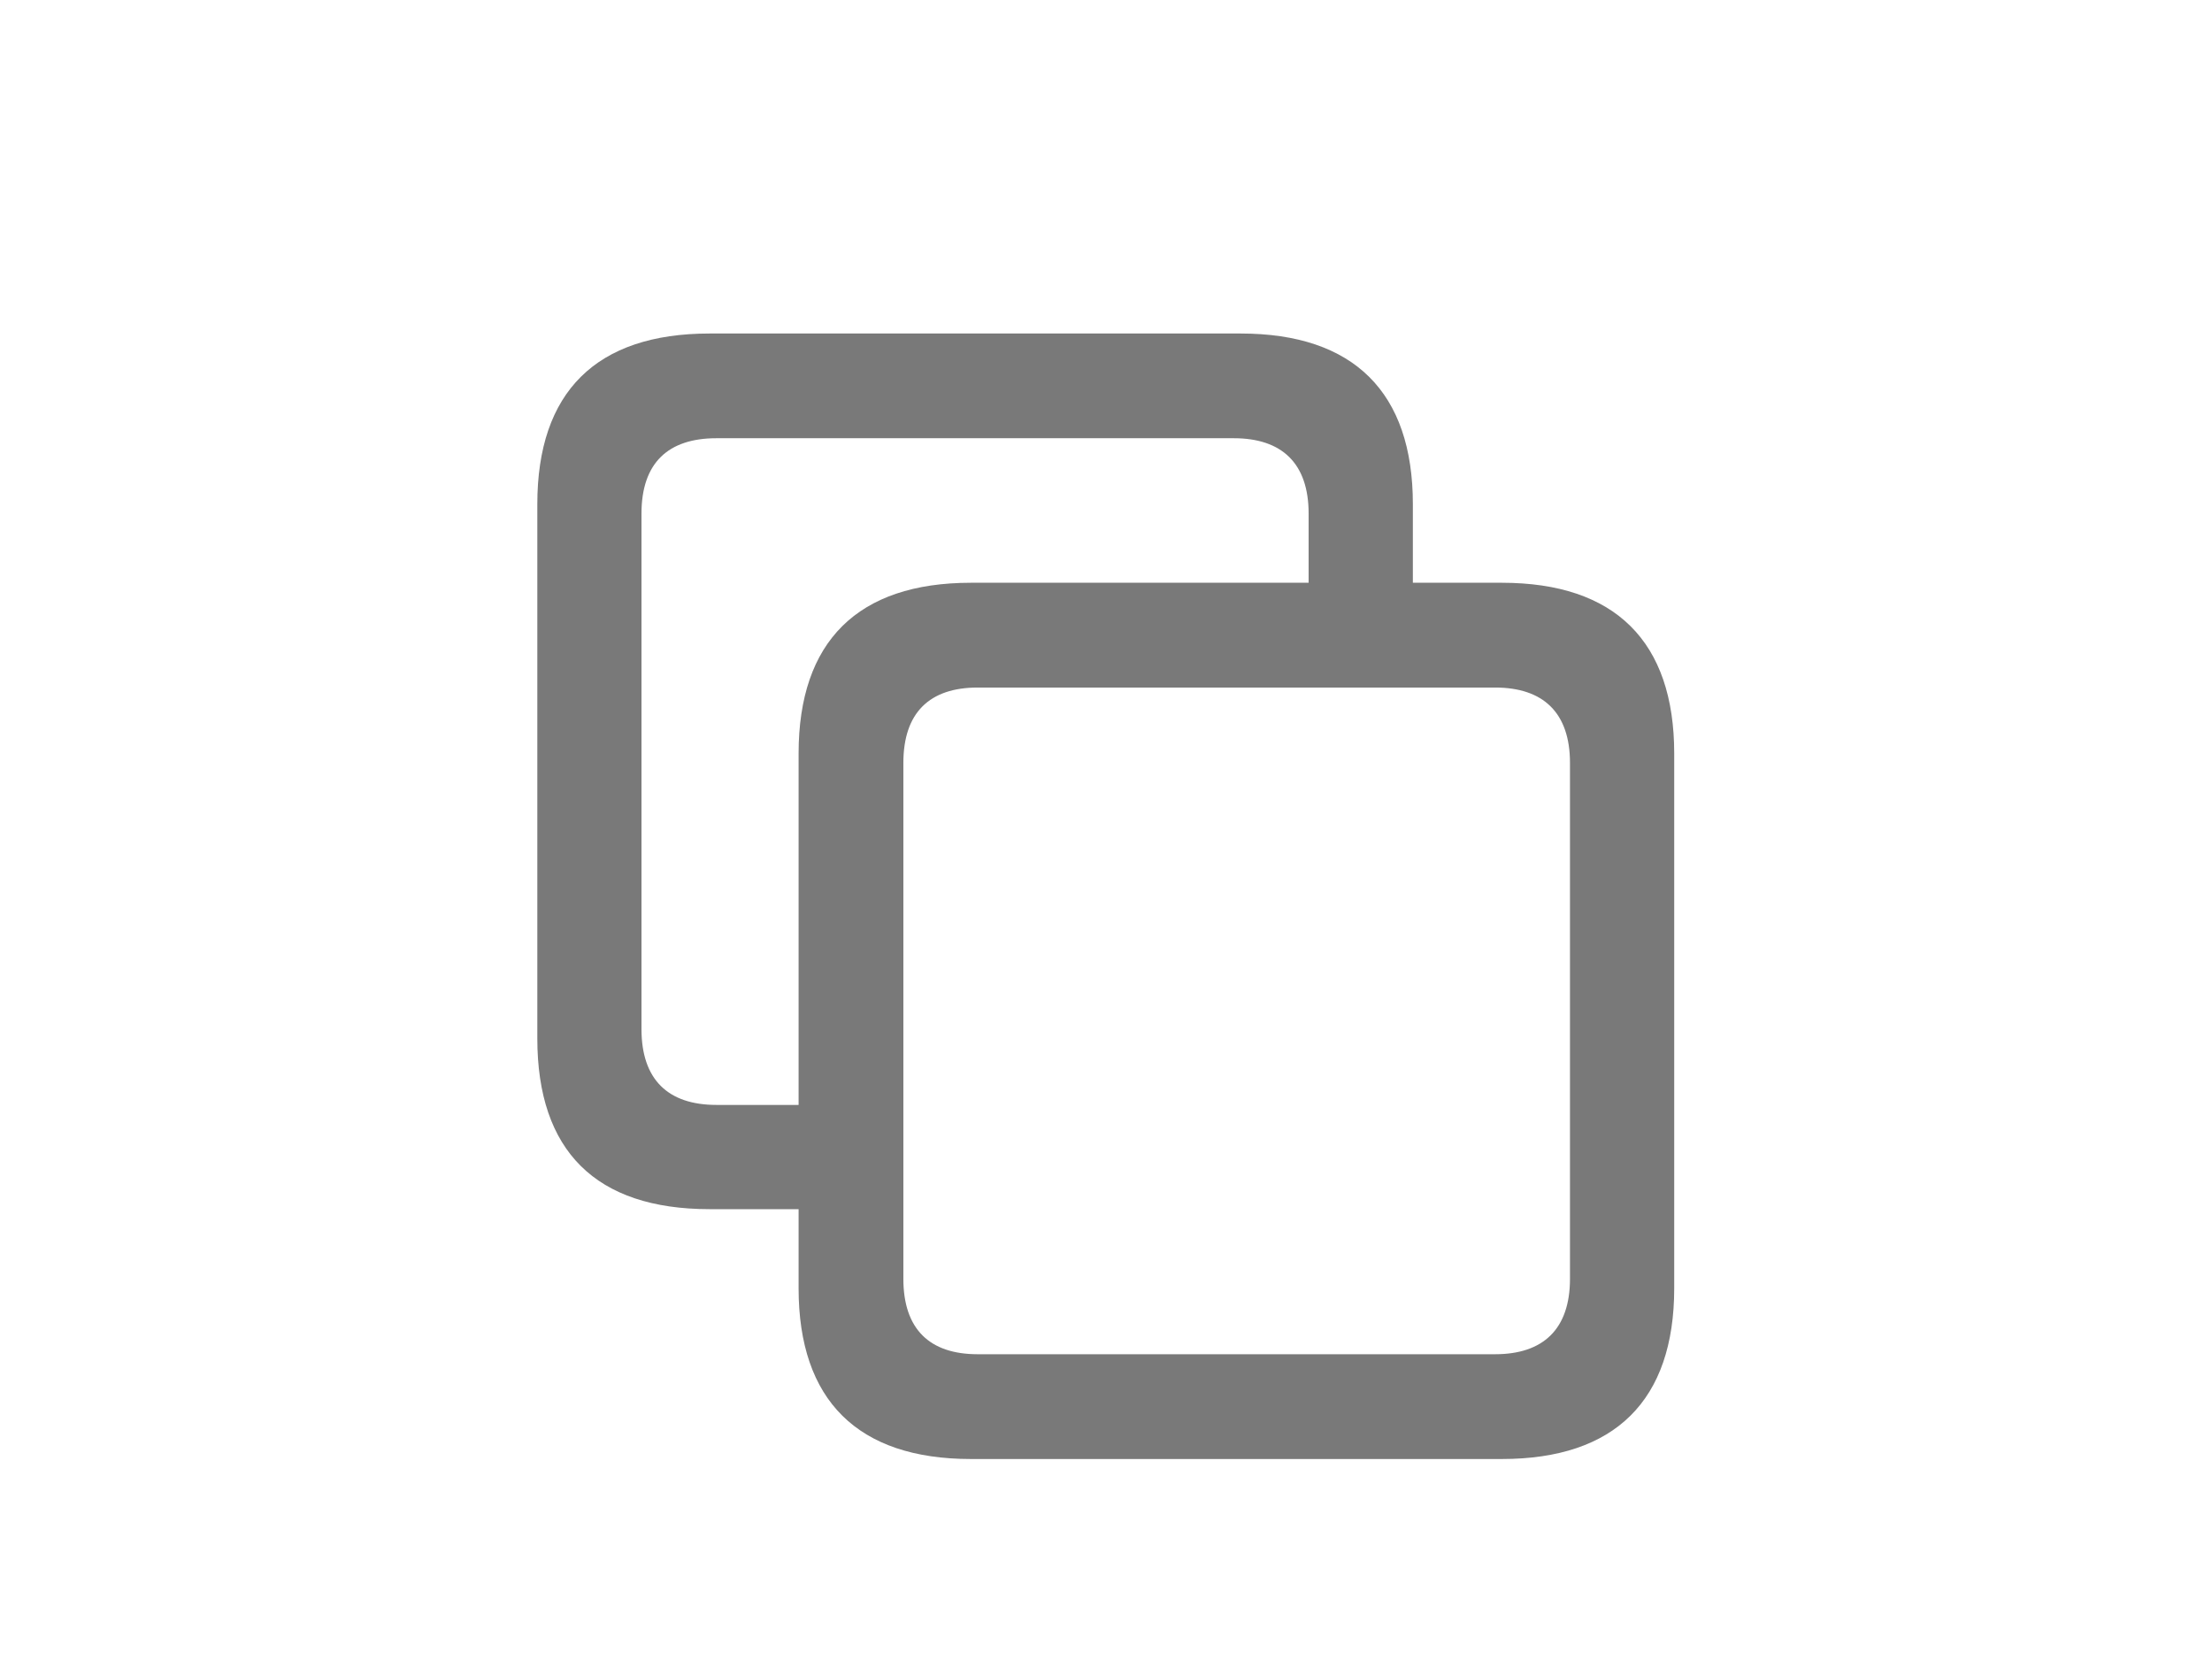 <svg width="33" height="25" viewBox="0 0 33 25" fill="none" xmlns="http://www.w3.org/2000/svg">
<g style="mix-blend-mode:luminosity">
<g style="mix-blend-mode:luminosity">
<path d="M10.586 18.037H11.914V19.217C11.914 20.889 12.797 21.764 14.484 21.764H22.406C24.094 21.764 24.977 20.889 24.977 19.217V11.24C24.977 9.568 24.094 8.693 22.406 8.693H21.078V7.521C21.078 5.85 20.195 4.975 18.508 4.975H10.586C8.891 4.975 8.016 5.85 8.016 7.521V15.49C8.016 17.17 8.891 18.037 10.586 18.037ZM10.688 16.482C9.969 16.482 9.57 16.107 9.57 15.35V7.662C9.57 6.904 9.969 6.537 10.688 6.537H18.406C19.117 6.537 19.523 6.904 19.523 7.662V8.693H14.484C12.797 8.693 11.914 9.568 11.914 11.24V16.482H10.688ZM14.586 20.201C13.867 20.201 13.477 19.826 13.477 19.076V11.381C13.477 10.631 13.867 10.256 14.586 10.256H22.305C23.023 10.256 23.422 10.631 23.422 11.381V19.076C23.422 19.826 23.023 20.201 22.305 20.201H14.586Z" fill="#797979"/>
</g>
</g>
</svg>
